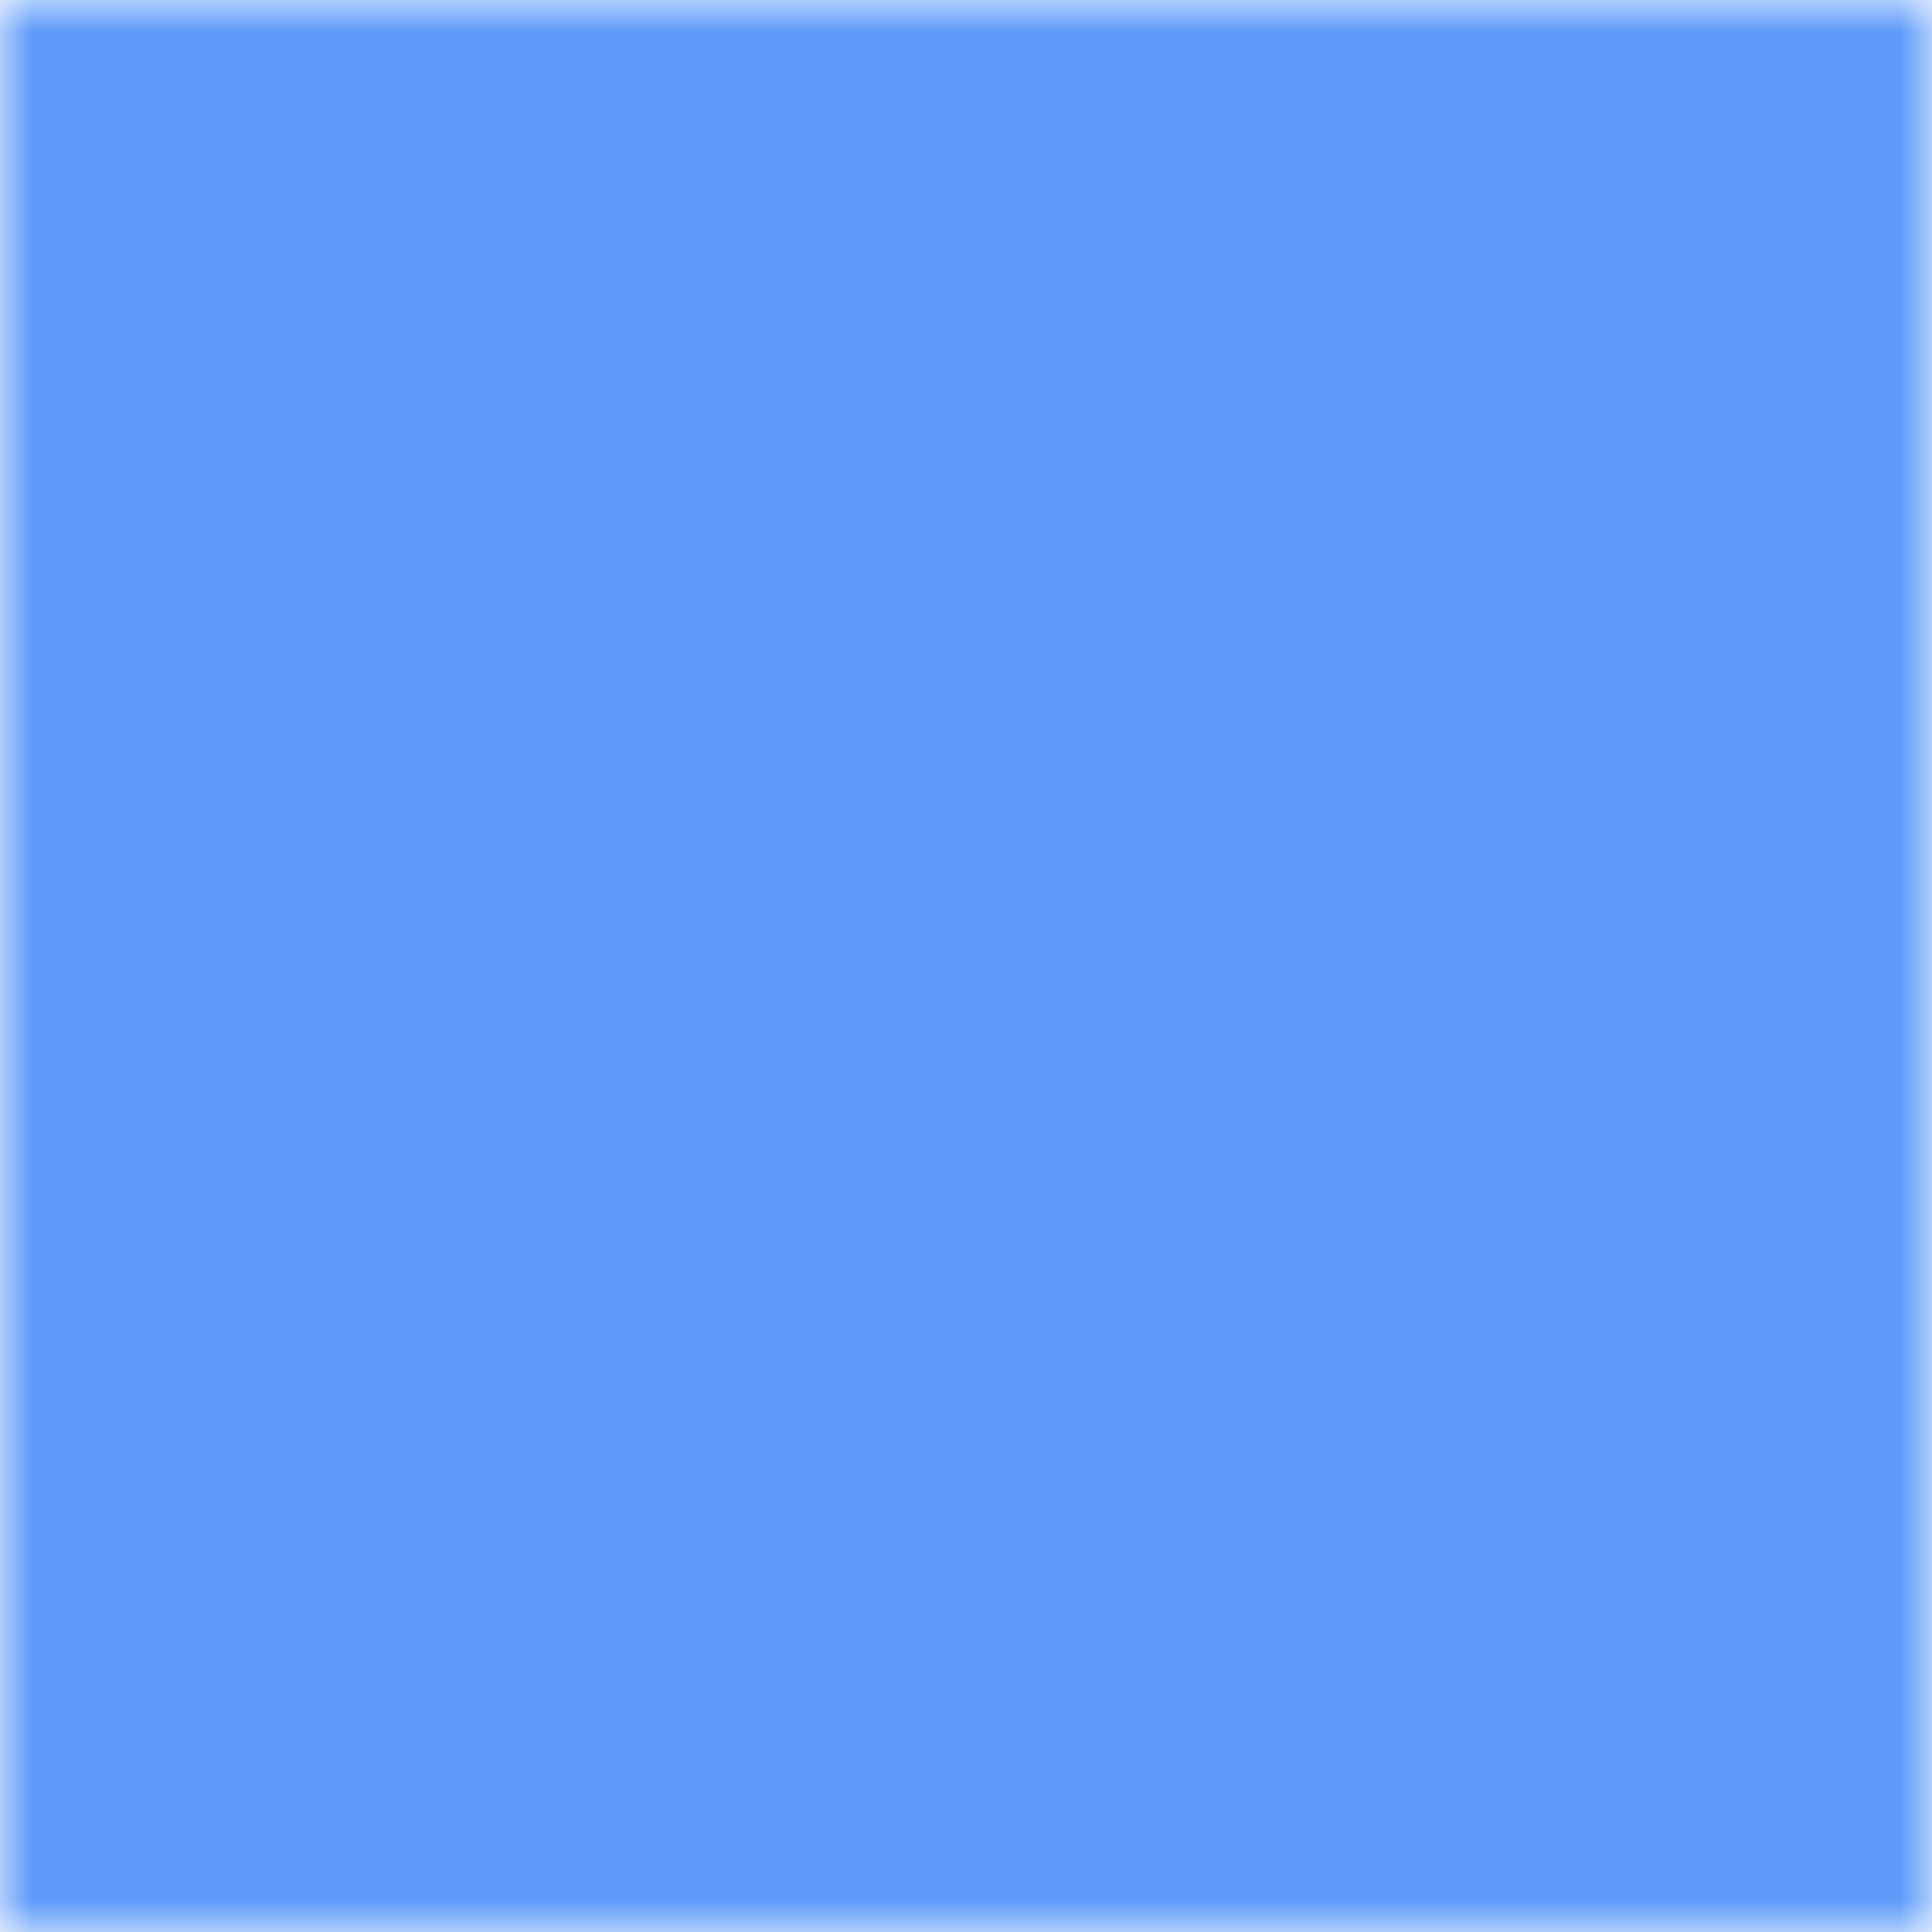 <?xml version="1.0" encoding="utf-8"?>
<svg version="1.1" xmlns="http://www.w3.org/2000/svg" xmlns:xlink="http://www.w3.org/1999/xlink" height="30" width="30">
  <defs>
    <path id="path-1" opacity="1" fill-rule="evenodd" d="M16.335,3.313 L24.335,7.313 C25.355,7.82 25.999,8.86 26,9.999 L26,19.529 C25.999,20.668 25.355,21.708 24.337,22.213 L16.338,26.213 C15.493,26.636 14.498,26.636 13.653,26.213 L5.65,22.212 C4.632,21.699 3.992,20.652 4,19.519 L4,9.998 C4.001,8.86 4.646,7.82 5.663,7.315 L9.469,5.411 C9.523,5.378 9.58,5.349 9.639,5.326 L13.665,3.313 C14.506,2.896 15.494,2.896 16.335,3.313 L10.005,7.379 L7.241,8.761 L15,12.641 L17.764,11.259 L10.005,7.379 L20,10.141 L12.241,6.261 L14.557,5.103 C14.835,4.965 15.164,4.965 15.444,5.104 L22.759,8.761 L20,10.141 L20.438,12.158 C20.445,12.155 20.451,12.151 20.458,12.148 L24,10.377 L24,19.529 C24,19.908 23.785,20.255 23.445,20.423 L16,24.146 L16,14.377 L20.438,12.158 L6,10.377 L14,14.377 L14,24.151 L6.547,20.425 C6.211,20.255 5.997,19.906 6,19.526 L6,10.377 L16.335,3.313Z"/>
    <mask id="mask-2" maskUnits="userSpaceOnUse" maskContentUnits="userSpaceOnUse">
      <rect opacity="1" x="0" y="0" width="30" height="30" fill="Black"/>
      <use xlink:href="#path-1" fill="White"/>
    </mask>
    <rect id="rect-3" opacity="1" x="0" y="0" width="30" height="30" rx="0" ry="0"/>
  </defs>
  <g opacity="1">
    <g opacity="1">
      <use xlink:href="#path-1" fill="rgb(0,0,0)" fill-opacity="1"/>
    </g>
    <g mask="url(#mask-2)">
      <g opacity="1">
        <g opacity="1">
          <use xlink:href="#rect-3" fill="rgb(95,156,250)" fill-opacity="1"/>
        </g>
      </g>
    </g>
  </g>
</svg>